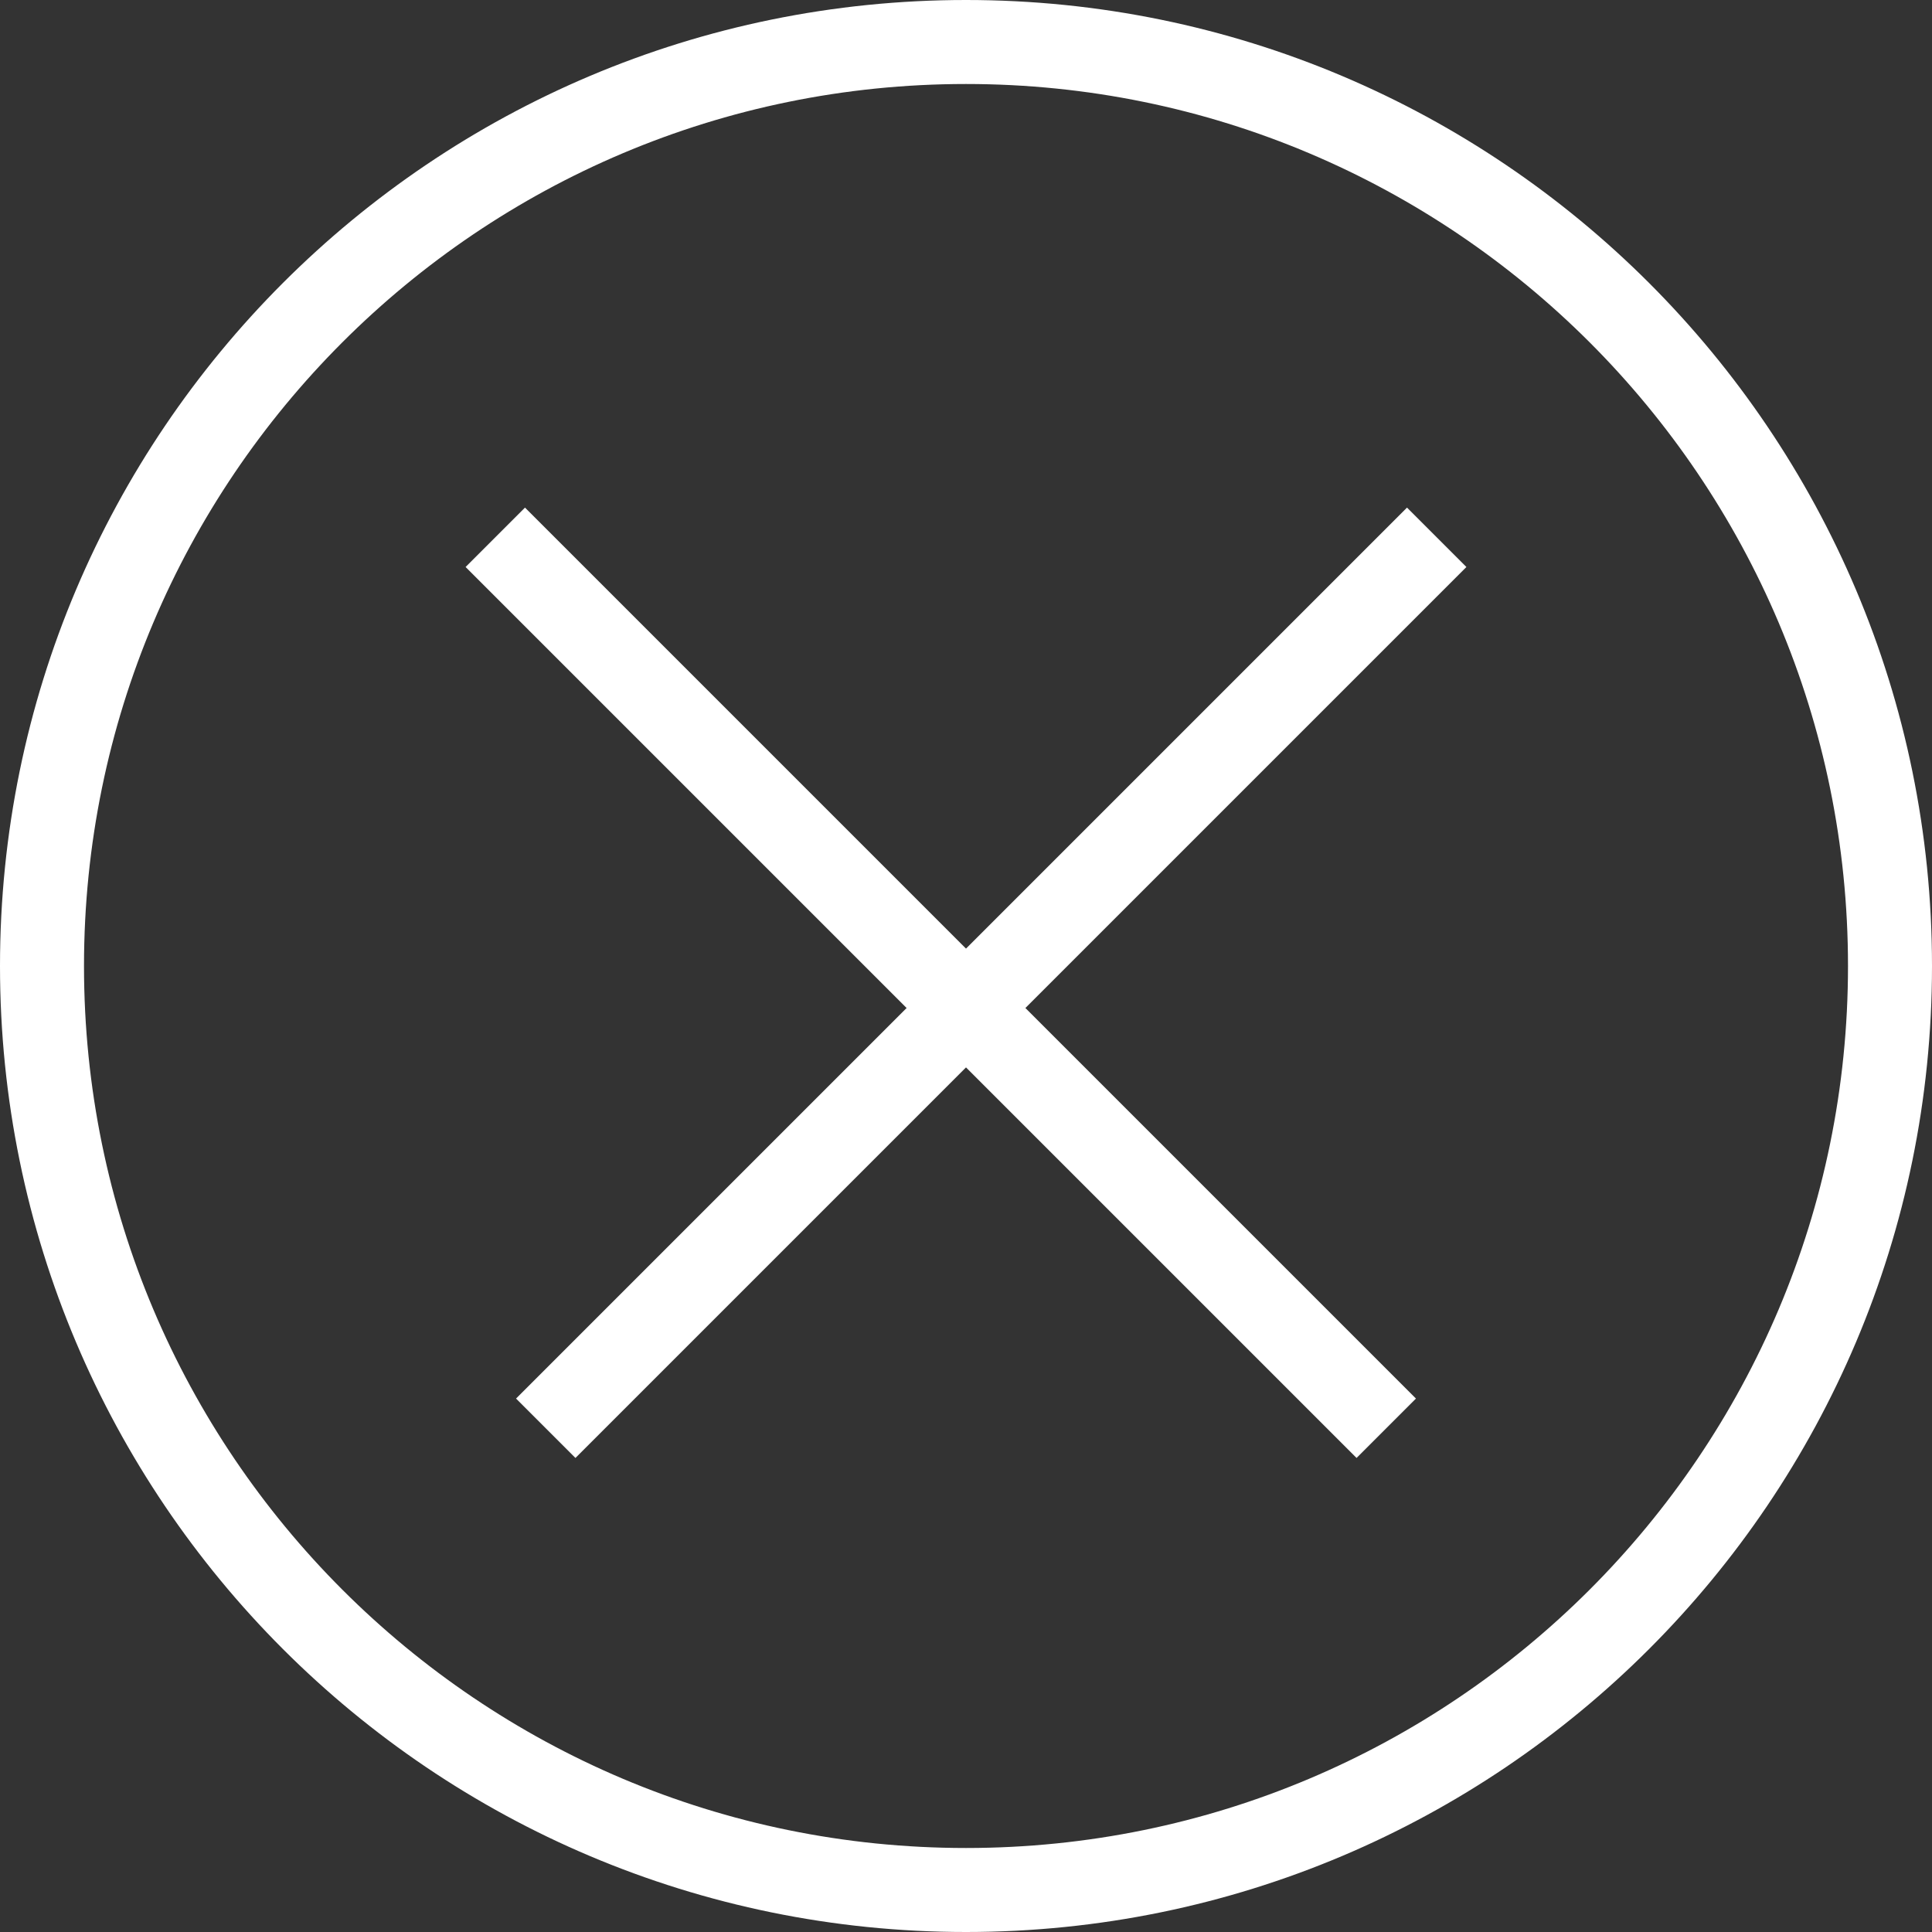 <svg viewBox="0 0 46 46" xmlns="http://www.w3.org/2000/svg" xmlns:xlink="http://www.w3.org/1999/xlink"><rect x="0" y="0" width="46" height="46" fill="#333333" stroke="none"/><defs><path id="0" d="m22 44c12.15 0 22-9.85 22-22 0-12.15-9.85-22-22-22-12.15 0-22 9.85-22 22 0 12.15 9.85 22 22 22" stroke="#fff" stroke-width="2"/></defs><g fill="none" fill-rule="evenodd" transform="translate(1 1)"><use xlink:href="#0"/><g stroke="#fff" stroke-linecap="square" stroke-width="2"><path d="m11.5 12.5l19.799 19.799"/><path d="m13.5 12.5l19.799 19.799" transform="matrix(-1 0 0 1 46 0)"/></g></g></svg>